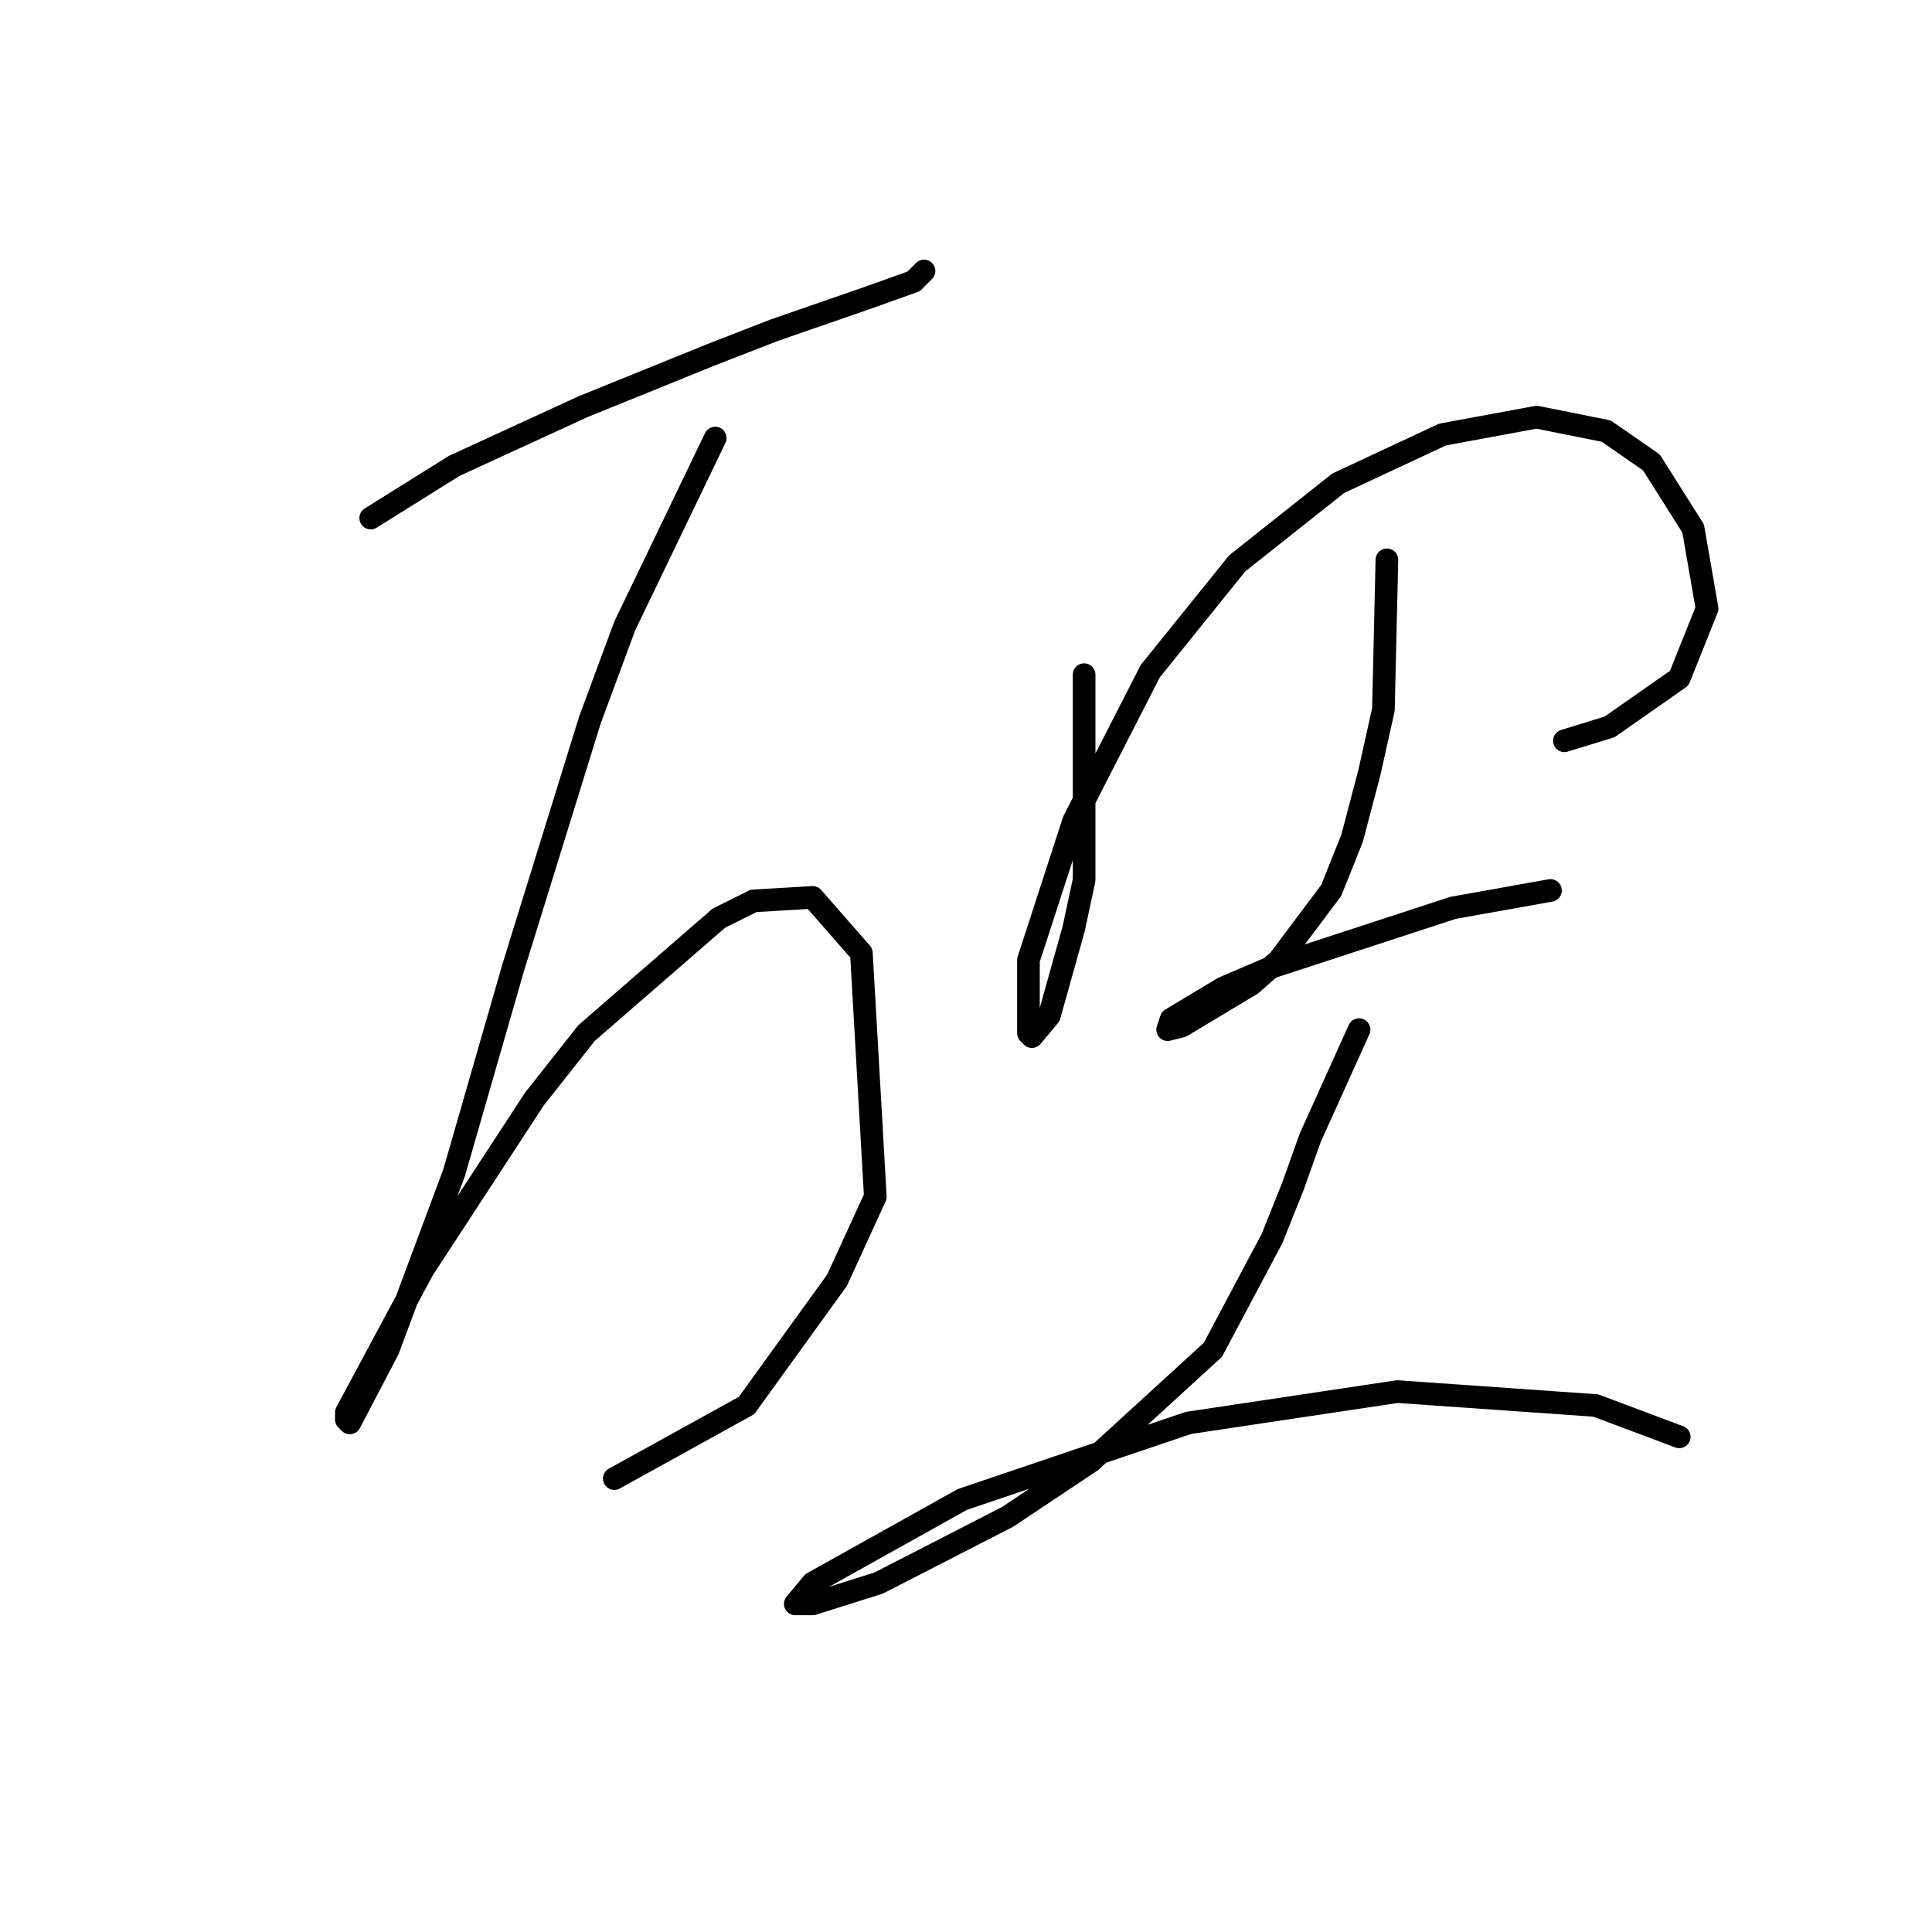 <?xml version="1.0" standalone="no"?>
    <svg width="256" height="256" xmlns="http://www.w3.org/2000/svg" version="1.1">
    <polyline stroke="black" stroke-width="3" stroke-linecap="round" fill="transparent" stroke-linejoin="round" points="49.119 68.647 60.186 61.73 77.248 53.891 94.31 46.974 102.611 43.746 114.6 39.595 121.056 37.29 122.44 35.906 122.44 35.906 " />
        <polyline stroke="black" stroke-width="3" stroke-linecap="round" fill="transparent" stroke-linejoin="round" points="94.771 58.041 82.782 82.942 78.17 95.393 68.025 128.134 60.186 155.341 51.424 178.859 46.352 188.543 45.891 188.082 45.891 187.16 56.036 168.253 70.792 145.657 77.709 136.896 95.232 121.678 99.844 119.372 107.683 118.911 114.139 126.289 115.984 158.569 110.911 169.636 98.922 186.237 81.398 195.921 81.398 195.921 " />
        <polyline stroke="black" stroke-width="3" stroke-linecap="round" fill="transparent" stroke-linejoin="round" points="143.652 89.398 143.652 116.605 142.269 123.061 139.041 134.59 136.735 137.357 136.274 136.896 136.274 127.212 142.269 108.766 152.414 88.937 163.942 74.642 177.315 64.036 191.149 57.58 203.6 55.274 212.823 57.119 218.817 61.269 224.351 70.031 226.196 80.637 222.507 89.859 213.284 96.315 207.289 98.16 207.289 98.16 " />
        <polyline stroke="black" stroke-width="3" stroke-linecap="round" fill="transparent" stroke-linejoin="round" points="183.771 74.181 183.31 94.01 181.465 102.31 179.16 111.072 176.393 117.989 169.476 127.212 165.787 130.44 156.564 135.973 154.719 136.434 155.18 135.051 162.097 130.901 168.553 128.134 192.533 120.295 205.444 117.989 205.444 117.989 " />
        <polyline stroke="black" stroke-width="3" stroke-linecap="round" fill="transparent" stroke-linejoin="round" points="180.082 136.434 173.626 150.73 171.32 157.186 168.553 164.103 160.714 178.859 144.574 193.616 133.507 200.994 116.445 209.755 107.683 212.522 105.378 212.522 107.683 209.755 127.512 198.688 157.486 188.543 185.154 184.393 211.439 186.237 222.507 190.388 222.507 190.388 " />
        </svg>
